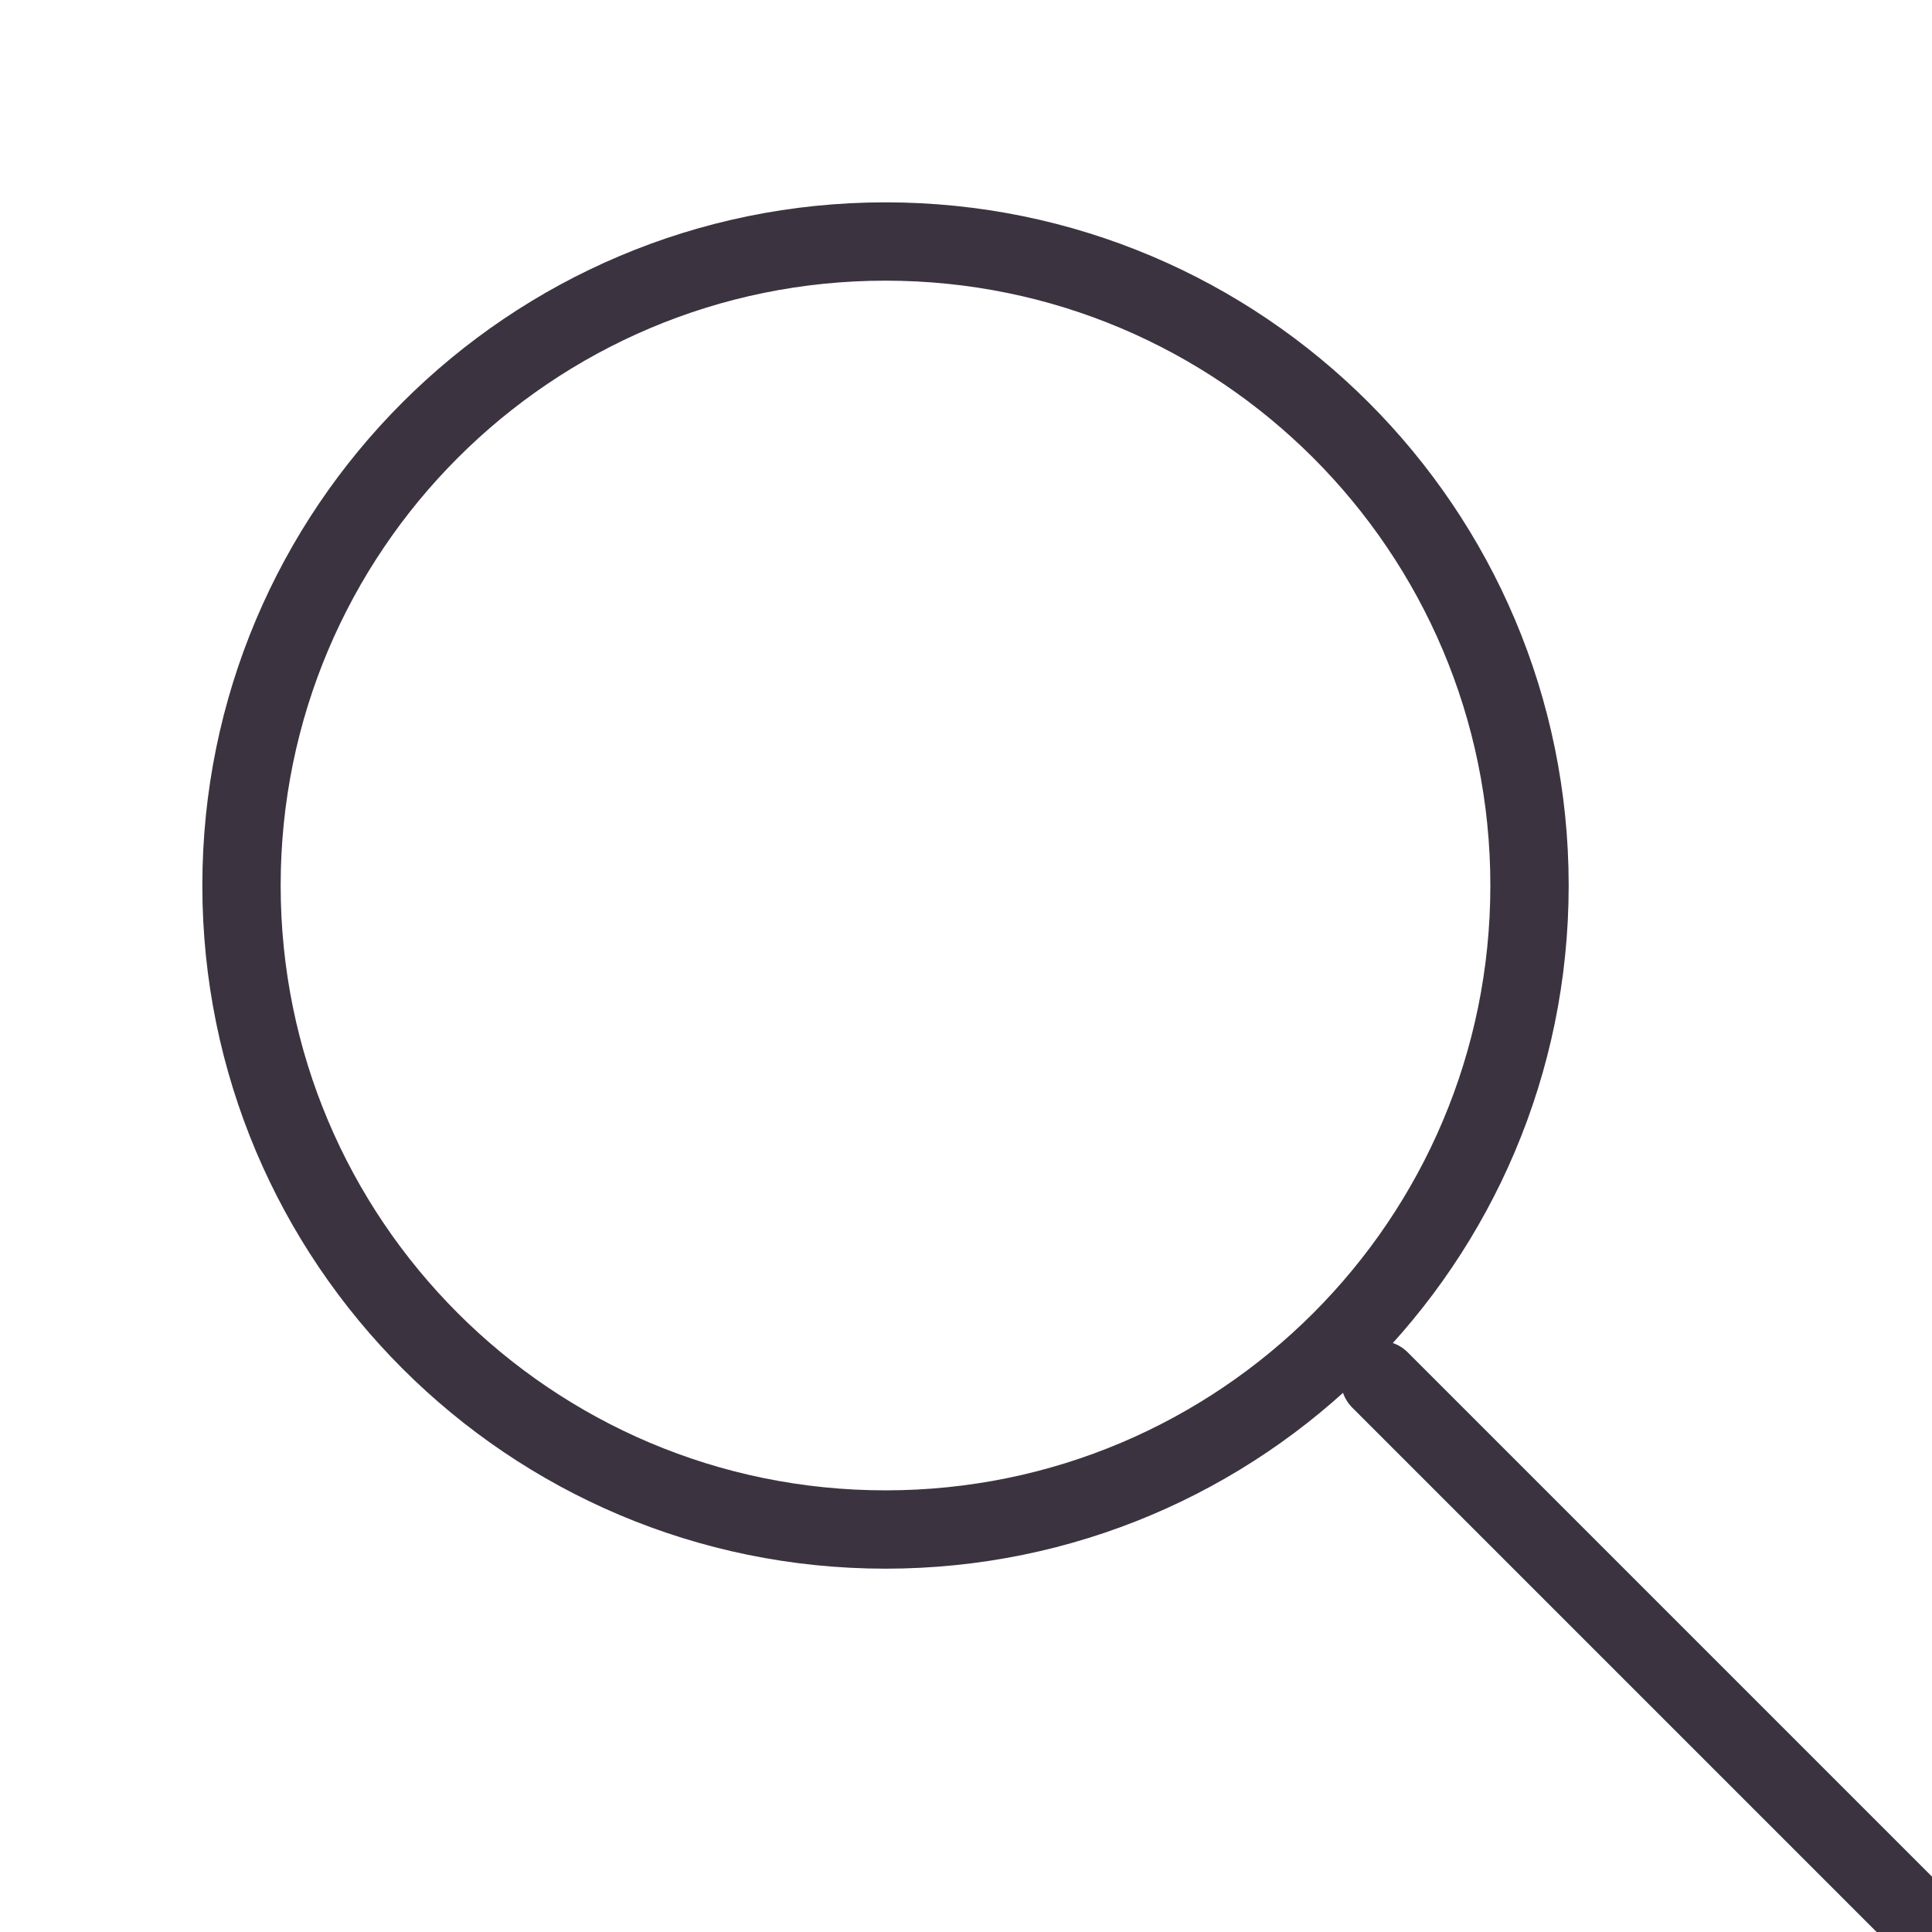 <svg width="37" height="37" viewBox="0 0 37 37" fill="none" xmlns="http://www.w3.org/2000/svg">
<g clip-path="url(#clip0_579_3728)">
<path d="M16.958 29.292C23.77 29.292 29.292 23.77 29.292 16.958C29.292 10.147 23.77 4.625 16.958 4.625C10.147 4.625 4.625 10.147 4.625 16.958C4.625 23.77 10.147 29.292 16.958 29.292Z" stroke="#3C3340" stroke-width="1.5" stroke-linecap="round" stroke-linejoin="round"/>
<path d="M37 37L26.429 26.429" stroke="#3C3340" stroke-width="1.5" stroke-linecap="round" stroke-linejoin="round"/>
</g>
<defs>
<clipPath id="clip0_579_3728">
<rect width="37" height="37" fill="white"/>
</clipPath>
</defs>
</svg>

